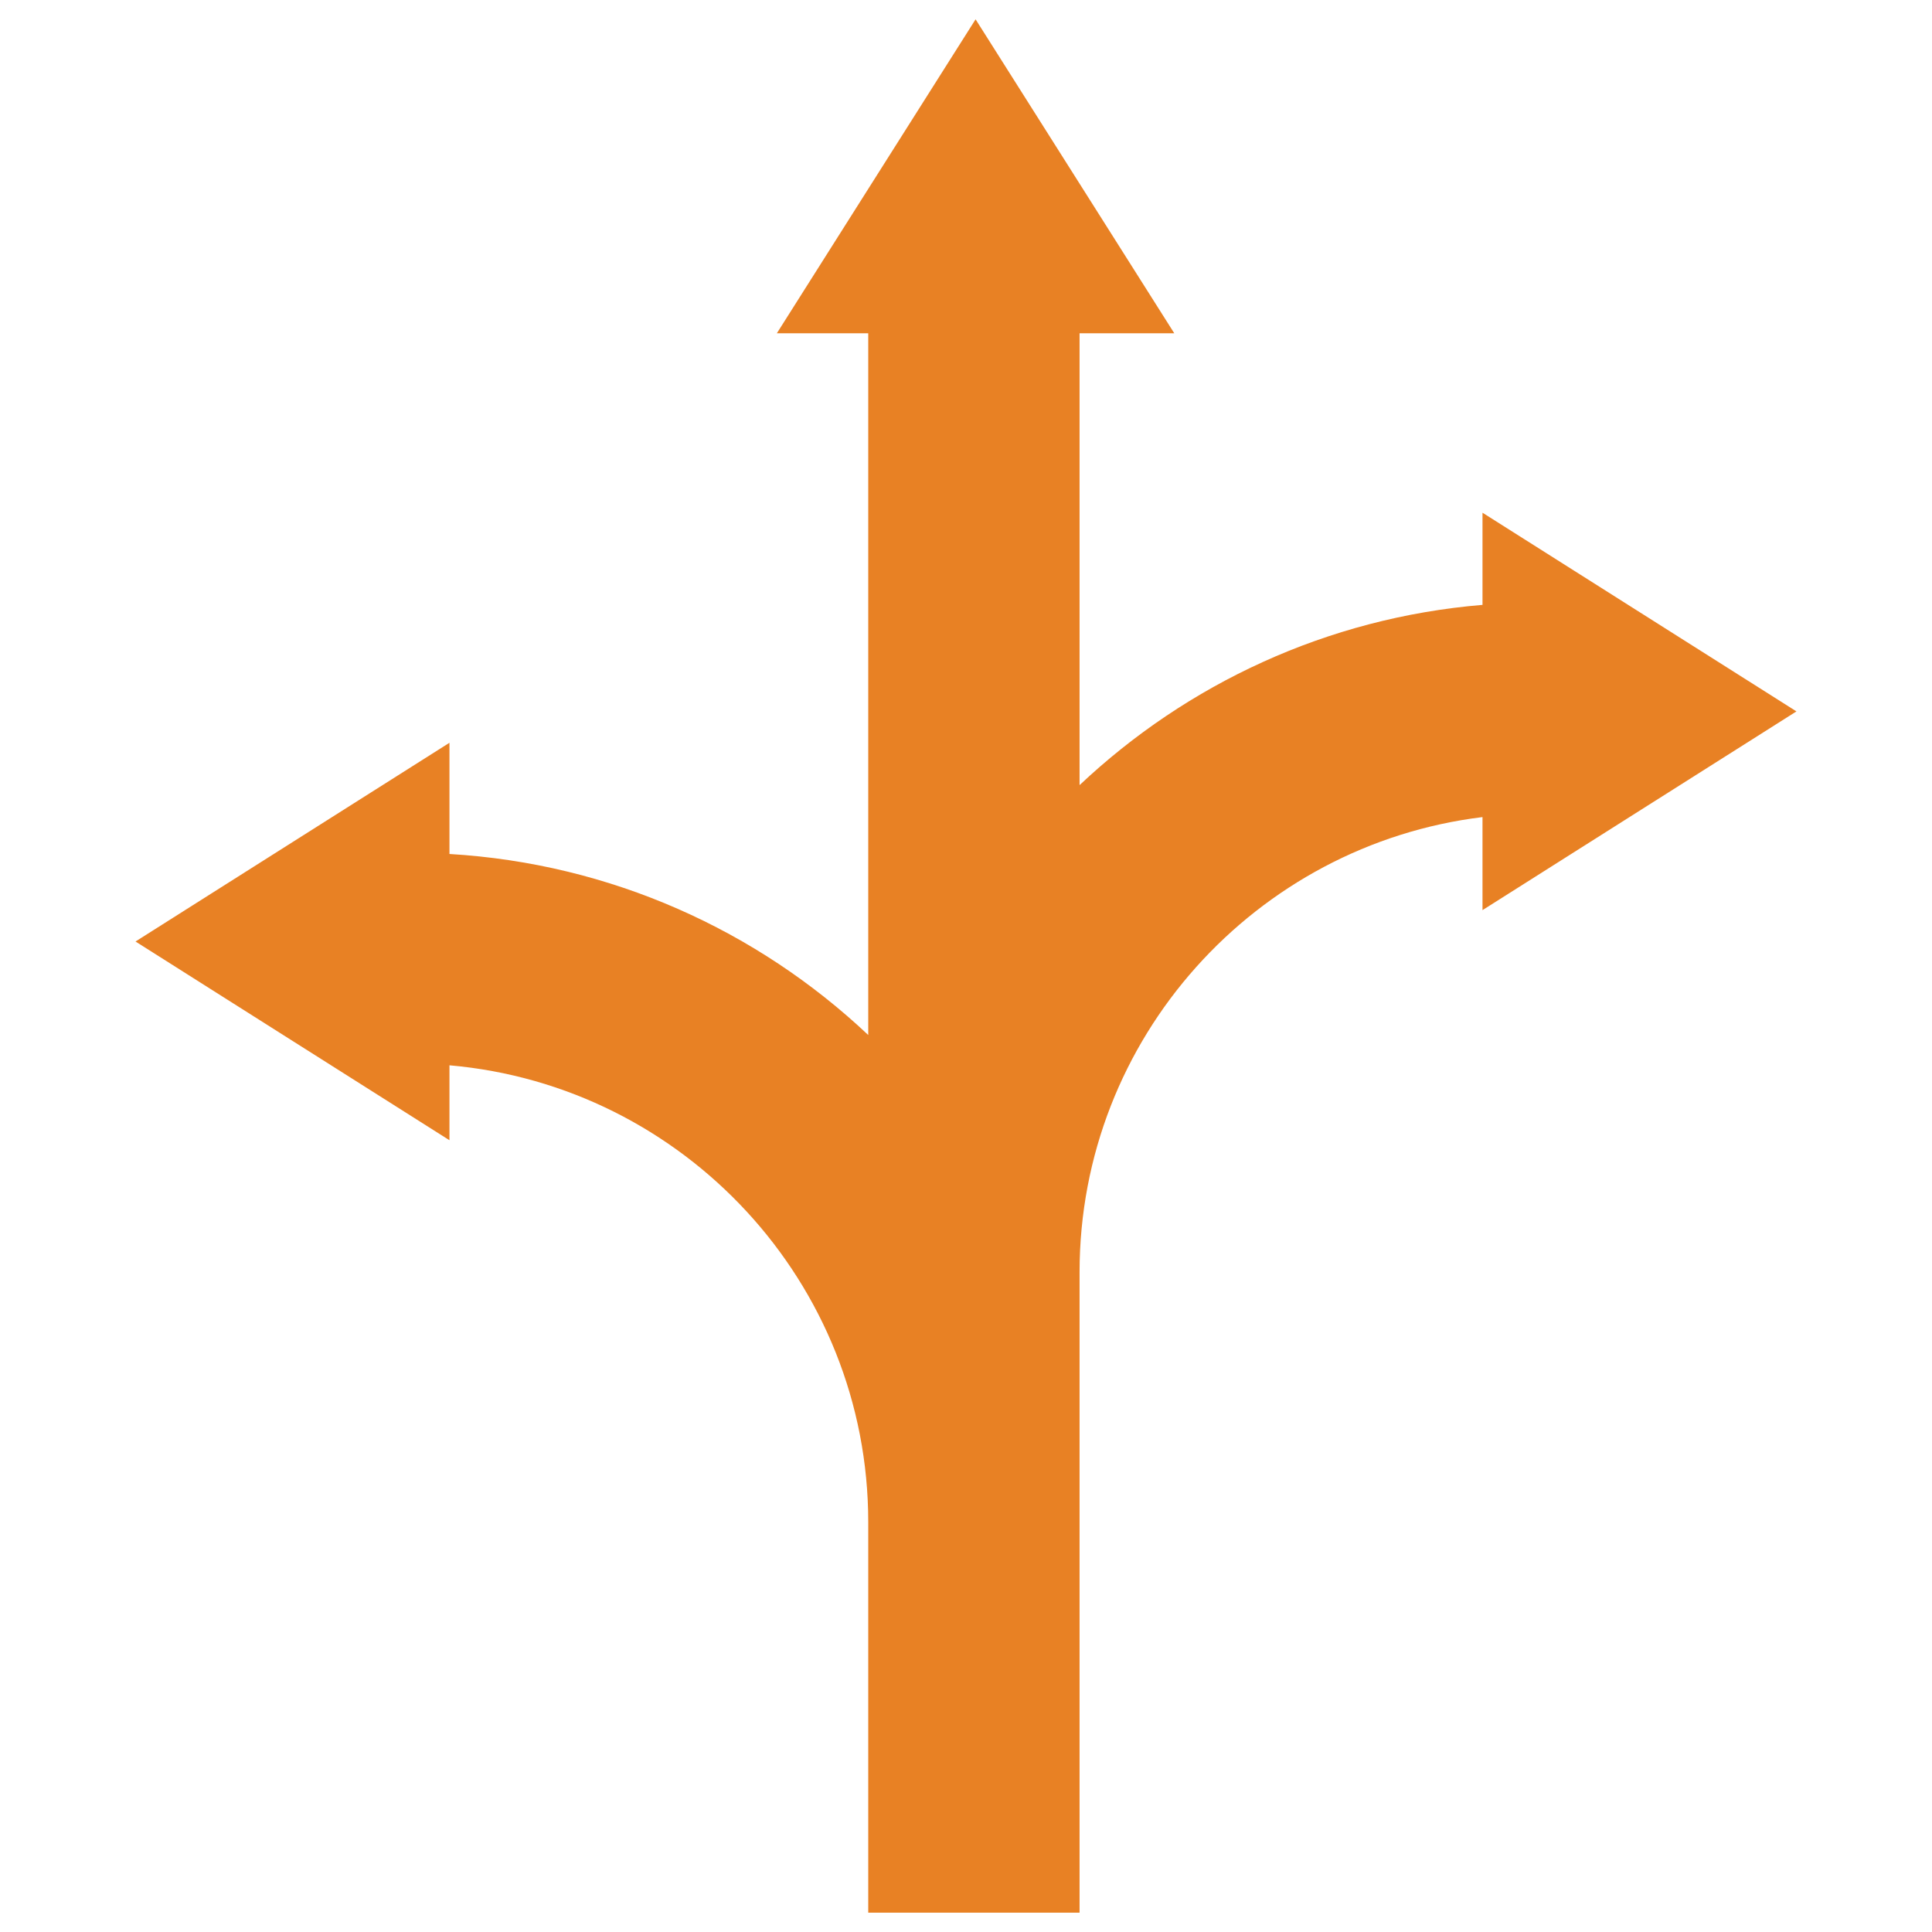 <?xml version="1.0" encoding="utf-8"?>
<!-- Generator: Adobe Illustrator 14.0.0, SVG Export Plug-In . SVG Version: 6.00 Build 43363)  -->
<!DOCTYPE svg PUBLIC "-//W3C//DTD SVG 1.1//EN" "http://www.w3.org/Graphics/SVG/1.1/DTD/svg11.dtd">
<svg version="1.1" id="Layer_1" xmlns="http://www.w3.org/2000/svg" xmlns:xlink="http://www.w3.org/1999/xlink" x="0px" y="0px"
	 width="50px" height="50px" viewBox="0 0 50 50" enable-background="new 0 0 50 50" xml:space="preserve">
<path fill="#E88124" d="M46.492,18.411l-8.125-5.142v2.385c-4.021,0.335-7.652,2.048-10.428,4.665V8.625h2.451L25.248,0.5
	l-5.143,8.125h2.365v18.161c-2.869-2.705-6.652-4.436-10.838-4.685v-2.878l-8.125,5.143l8.125,5.143v-1.939
	c6.063,0.529,10.838,5.625,10.838,11.824V49.5h5.469V32.925c0-6.059,4.561-11.062,10.428-11.779v2.408L46.492,18.411z"/>
</svg>
